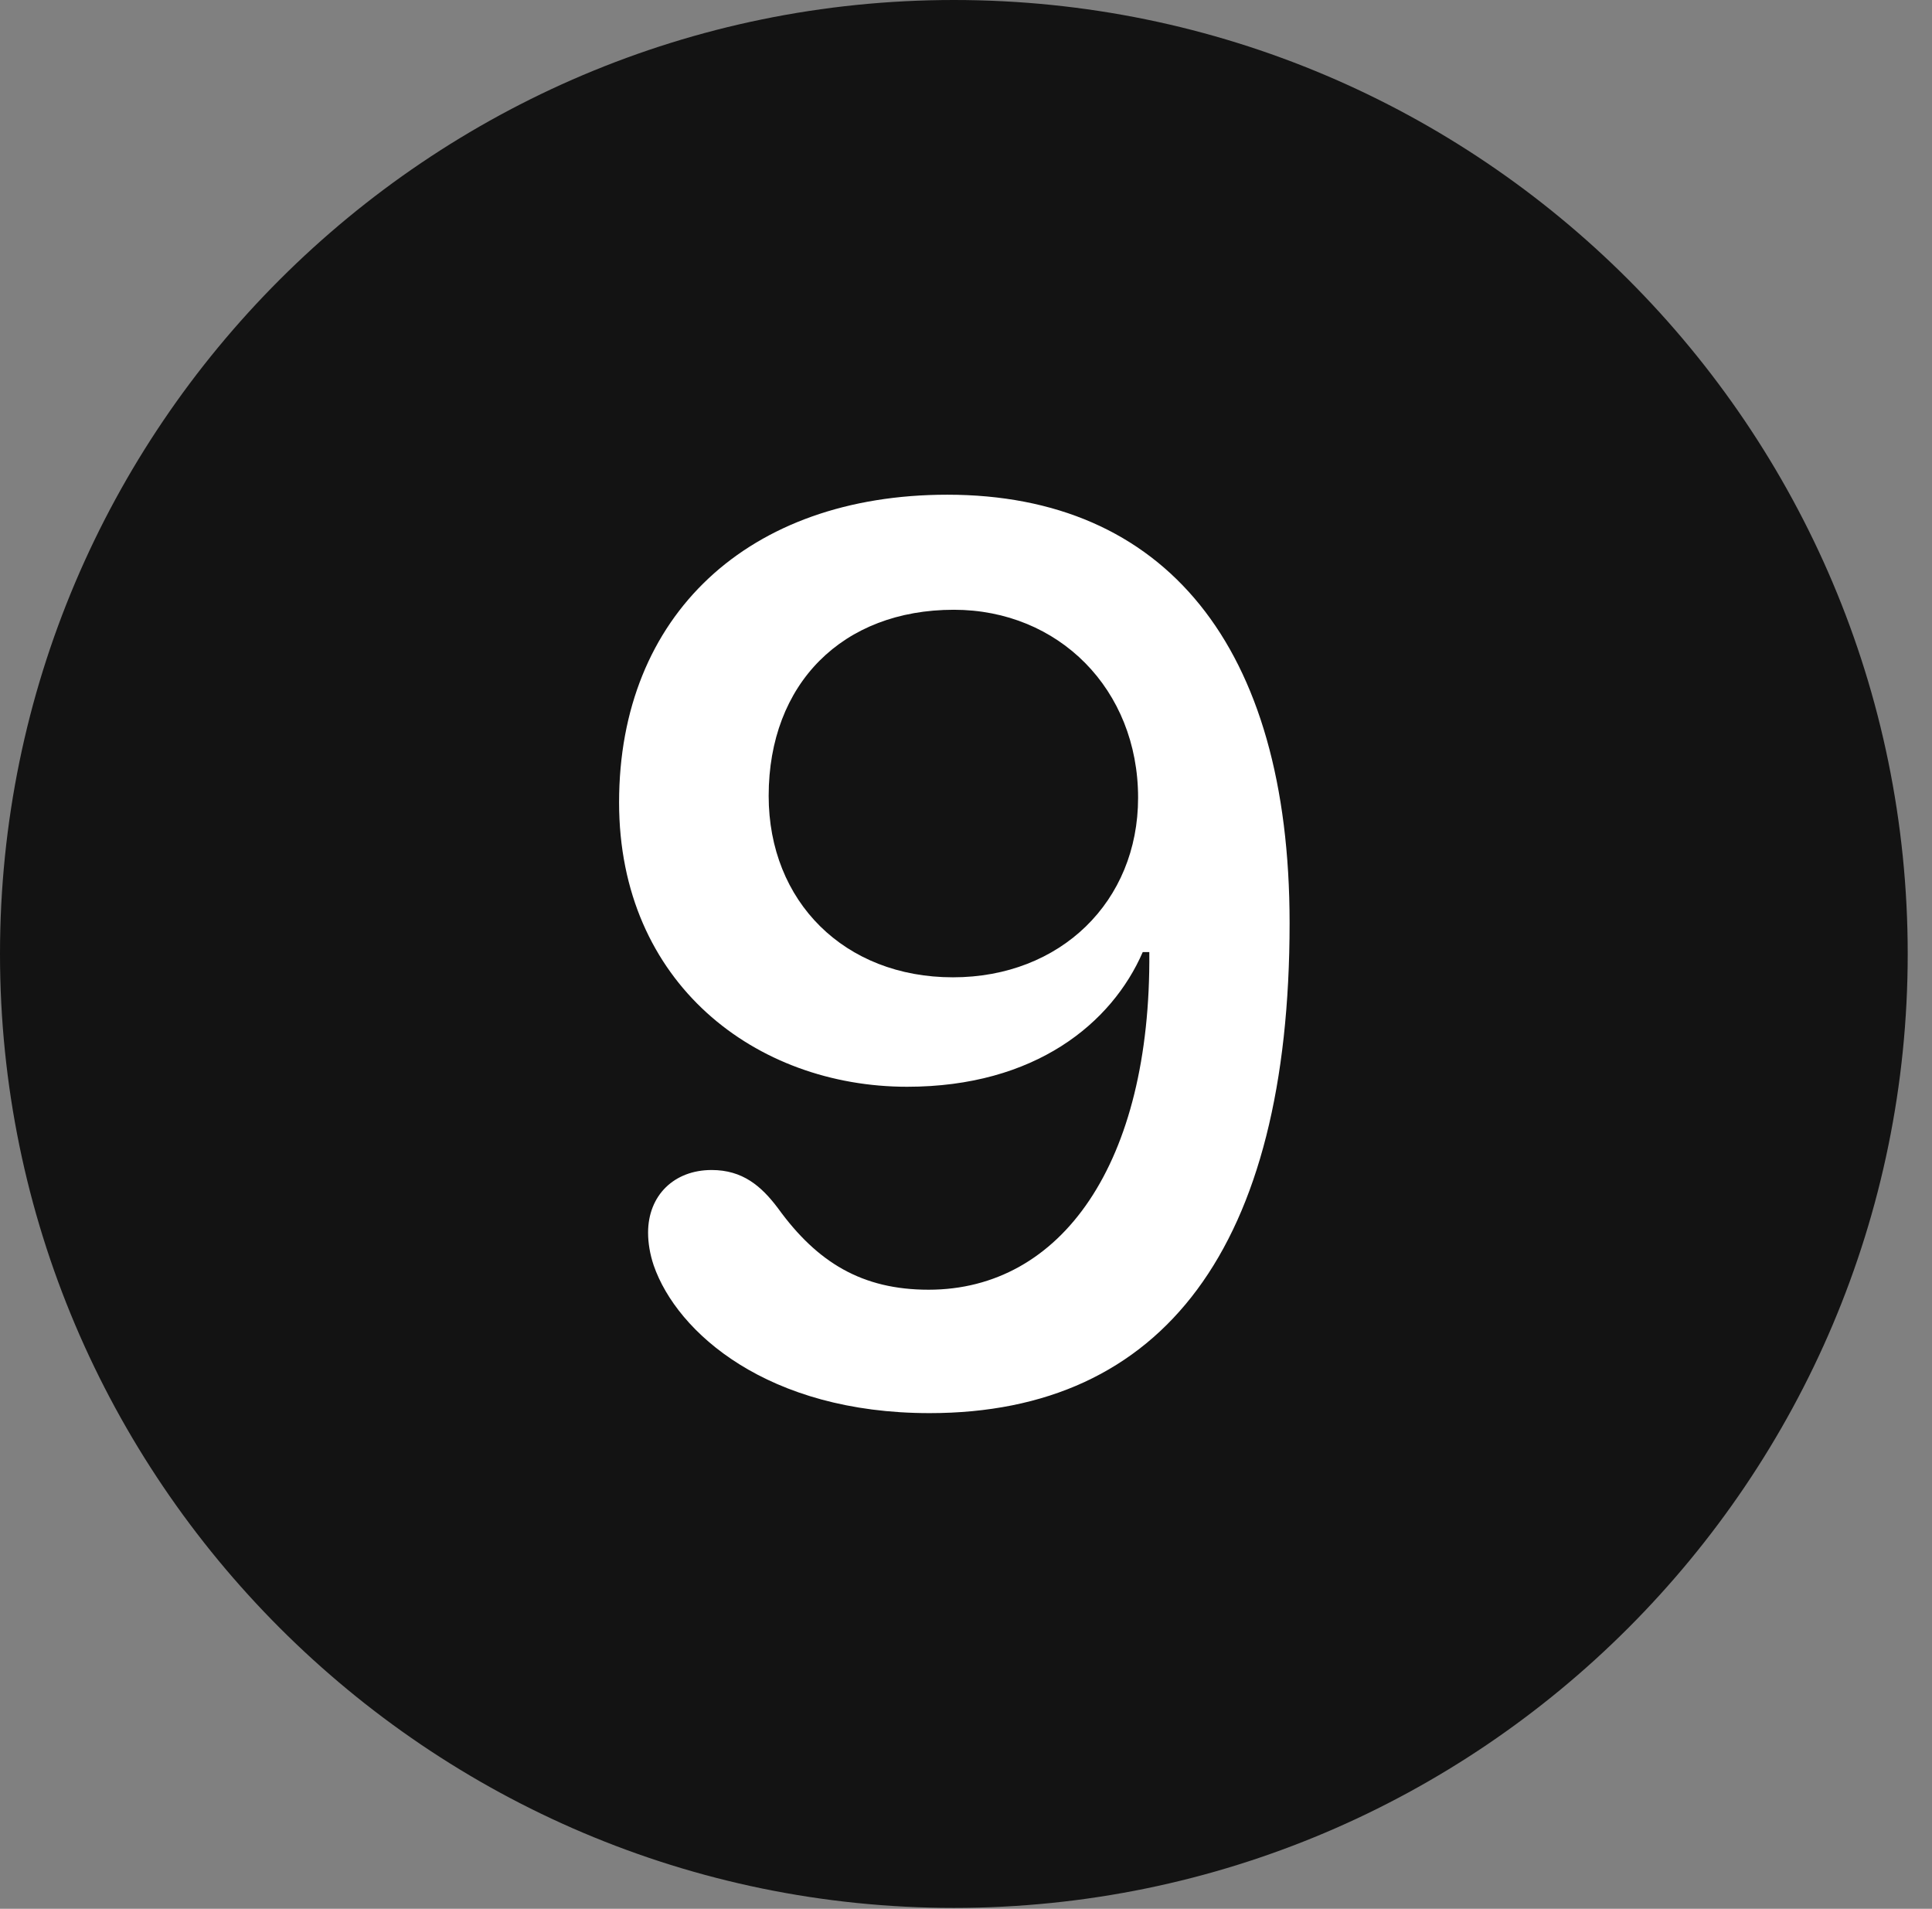 <?xml version="1.0" encoding="UTF-8"?>
<!--Generator: Apple Native CoreSVG 326-->
<!DOCTYPE svg
PUBLIC "-//W3C//DTD SVG 1.1//EN"
       "http://www.w3.org/Graphics/SVG/1.1/DTD/svg11.dtd">
<svg version="1.1" xmlns="http://www.w3.org/2000/svg" xmlns:xlink="http://www.w3.org/1999/xlink" viewBox="0 0 28.246 27.904">
 <rect x="0" y="0" width="28.246" height="27.904" fill="#808080" stroke="none"/>
 <g>
  <rect height="27.904" opacity="0" width="28.246" x="0" y="0"/>
  <path d="M13.945 27.891C21.643 27.891 27.891 21.629 27.891 13.945C27.891 6.248 21.643 0 13.945 0C6.262 0 0 6.248 0 13.945C0 21.629 6.262 27.891 13.945 27.891Z" fill="black" fill-opacity="0.85"/>
  <path d="M13.59 20.658C11.225 20.658 9.898 19.482 9.557 18.498C9.502 18.334 9.475 18.17 9.475 18.02C9.475 17.473 9.857 17.104 10.404 17.104C10.855 17.104 11.129 17.336 11.375 17.664C11.949 18.457 12.605 18.854 13.576 18.854C15.518 18.854 16.83 17.008 16.803 13.918L16.707 13.918C16.256 14.957 15.135 15.887 13.262 15.887C11.06 15.887 9.051 14.383 9.051 11.73C9.051 8.996 10.938 7.232 13.85 7.232C17.021 7.232 18.854 9.434 18.854 13.494C18.854 18.225 17.008 20.658 13.59 20.658ZM13.932 14.287C15.504 14.287 16.639 13.18 16.639 11.662C16.639 10.076 15.477 8.914 13.945 8.914C12.318 8.914 11.238 9.994 11.238 11.635C11.238 13.18 12.346 14.287 13.932 14.287Z" fill="white"/>
 </g>
</svg>
